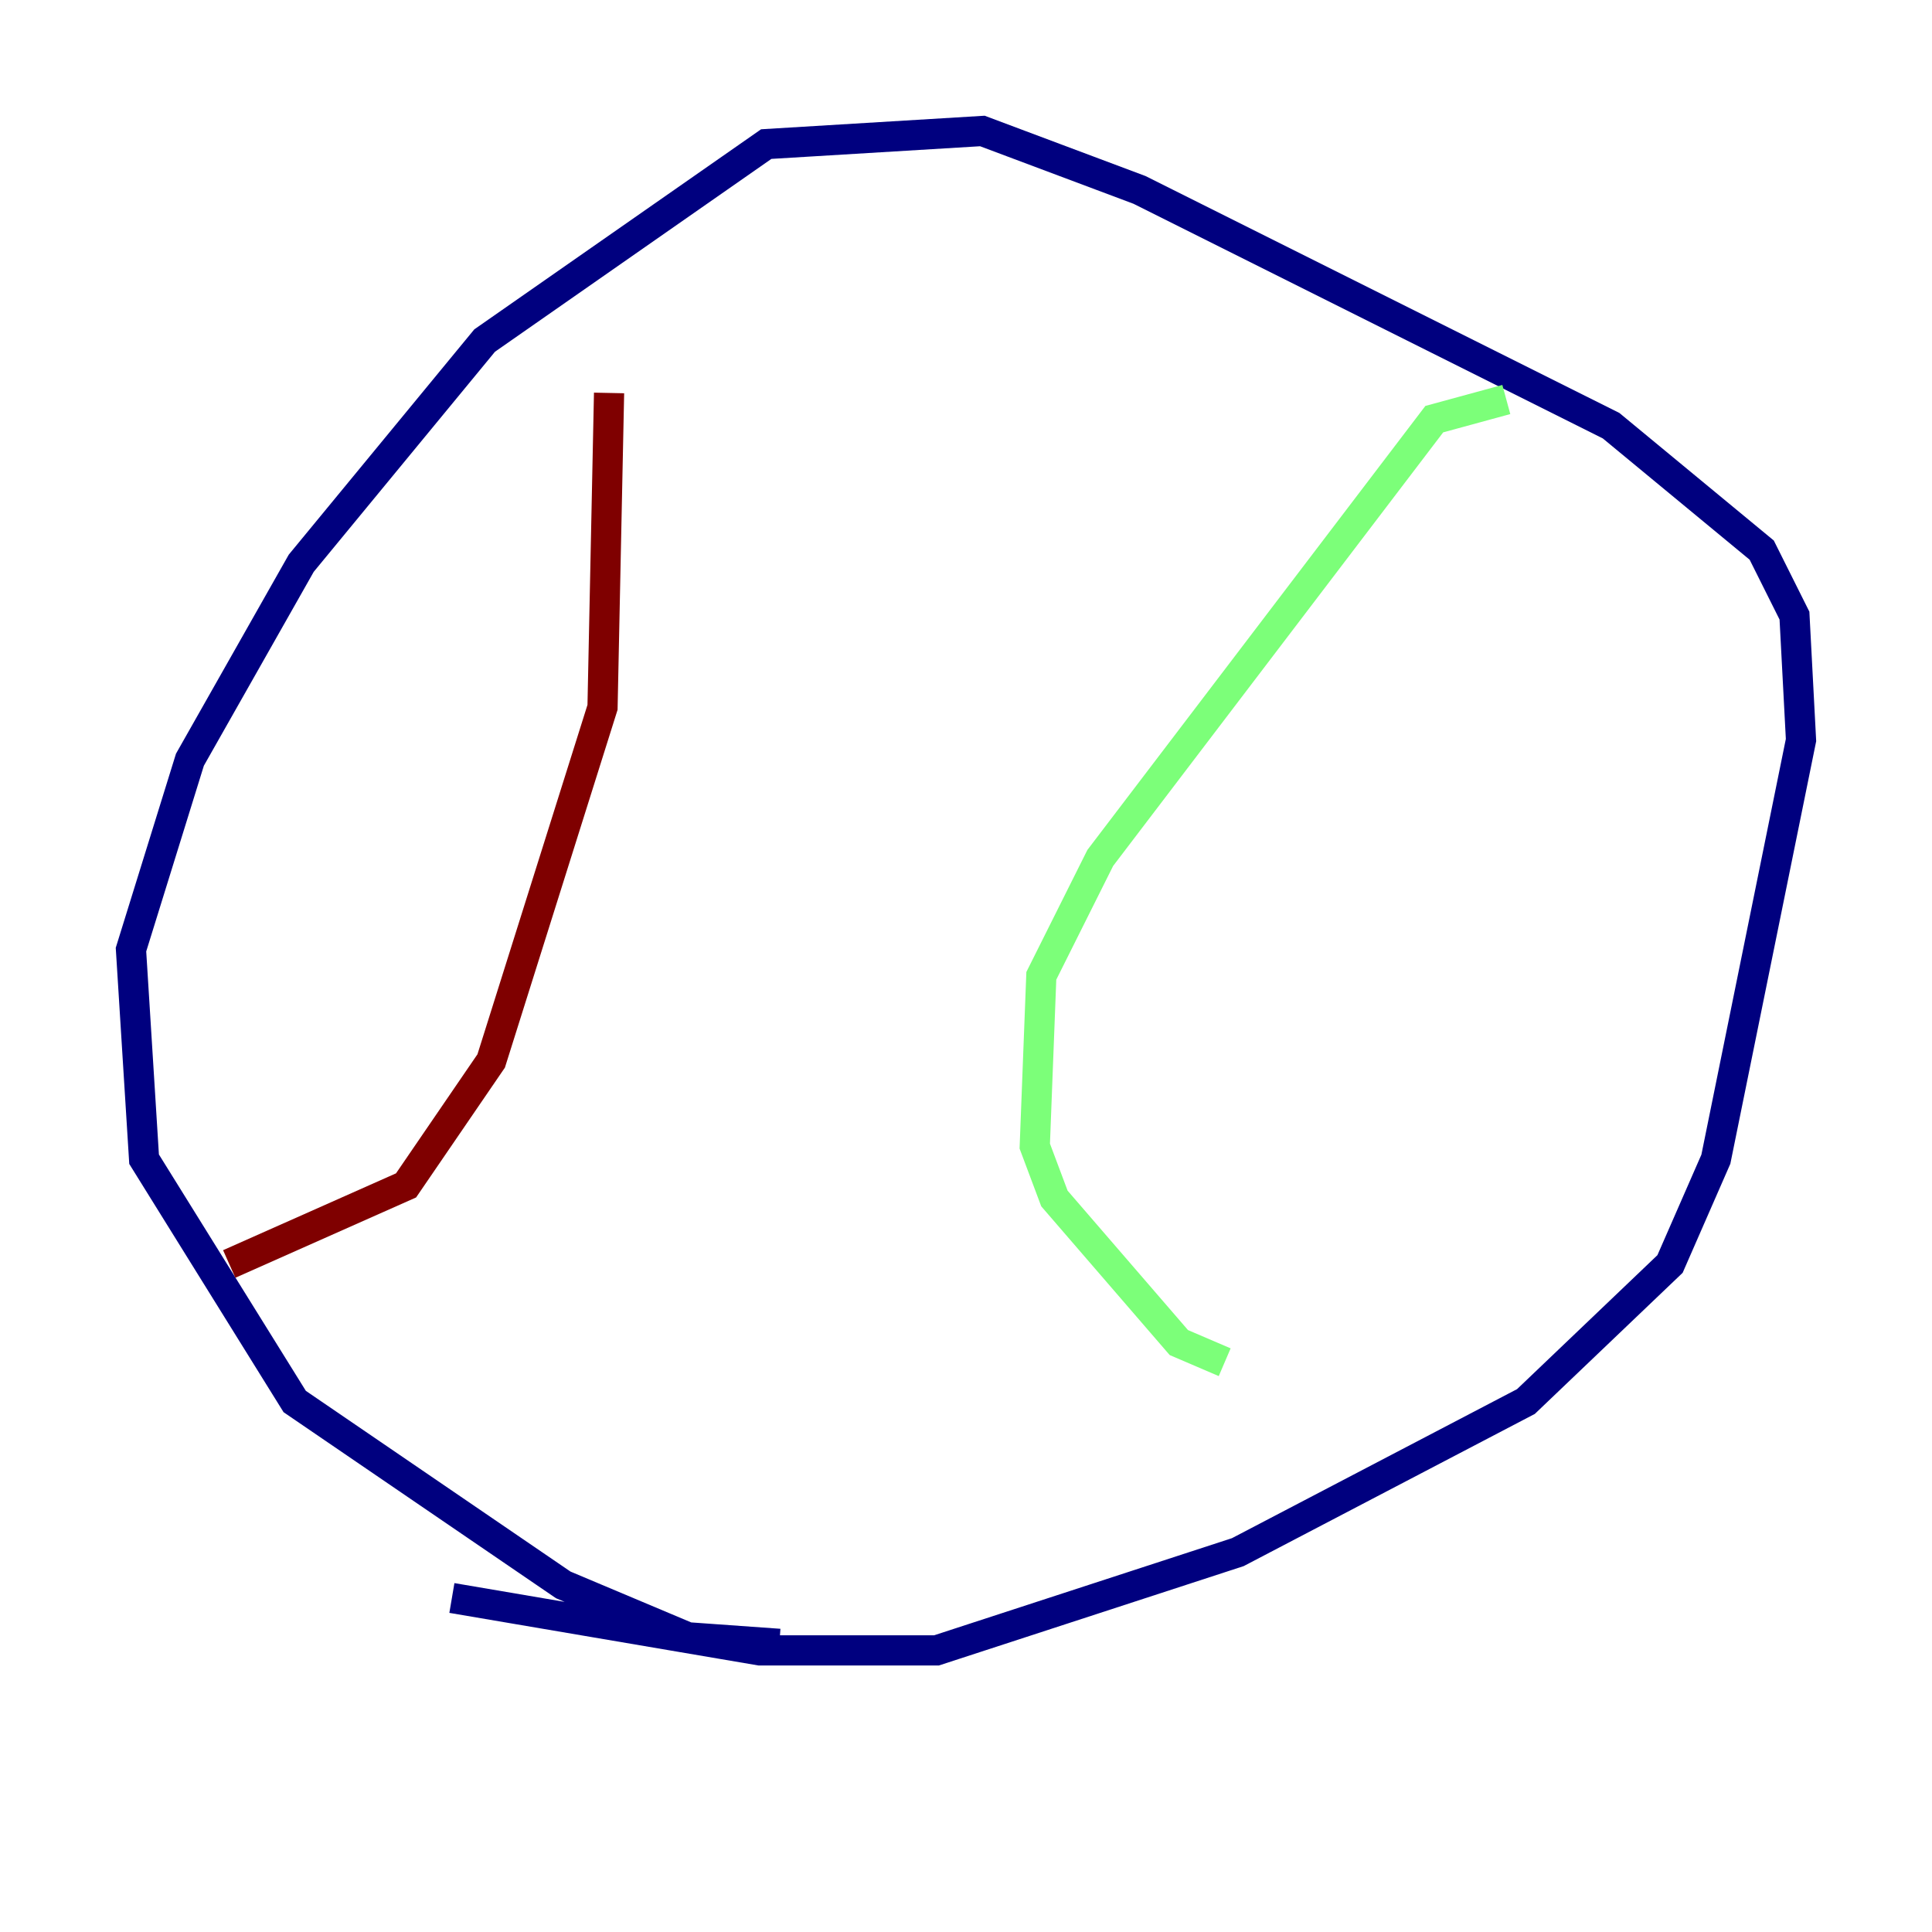 <?xml version="1.0" encoding="utf-8" ?>
<svg baseProfile="tiny" height="128" version="1.2" viewBox="0,0,128,128" width="128" xmlns="http://www.w3.org/2000/svg" xmlns:ev="http://www.w3.org/2001/xml-events" xmlns:xlink="http://www.w3.org/1999/xlink"><defs /><polyline fill="none" points="29.939,105.871 50.332,109.342 62.047,109.342 82.007,102.834 101.098,92.854 110.644,83.742 113.681,76.8 119.322,49.031 118.888,40.786 116.719,36.447 106.739,28.203 75.498,12.583 65.085,8.678 50.766,9.546 32.108,22.563 19.959,37.315 12.583,50.332 8.678,62.915 9.546,76.8 19.525,92.854 37.315,105.003 45.559,108.475 51.634,108.909" stroke="#00007f" stroke-width="2" /><polyline fill="none" points="99.797,26.468 95.024,27.77 72.895,56.841 68.99,64.651 68.556,75.932 69.858,79.403 78.102,88.949 81.139,90.251" stroke="#7cff79" stroke-width="2" /><polyline fill="none" points="40.352,26.034 39.919,46.861 32.542,70.291 26.902,78.536 15.186,83.742" stroke="#7f0000" stroke-width="2" /></svg>